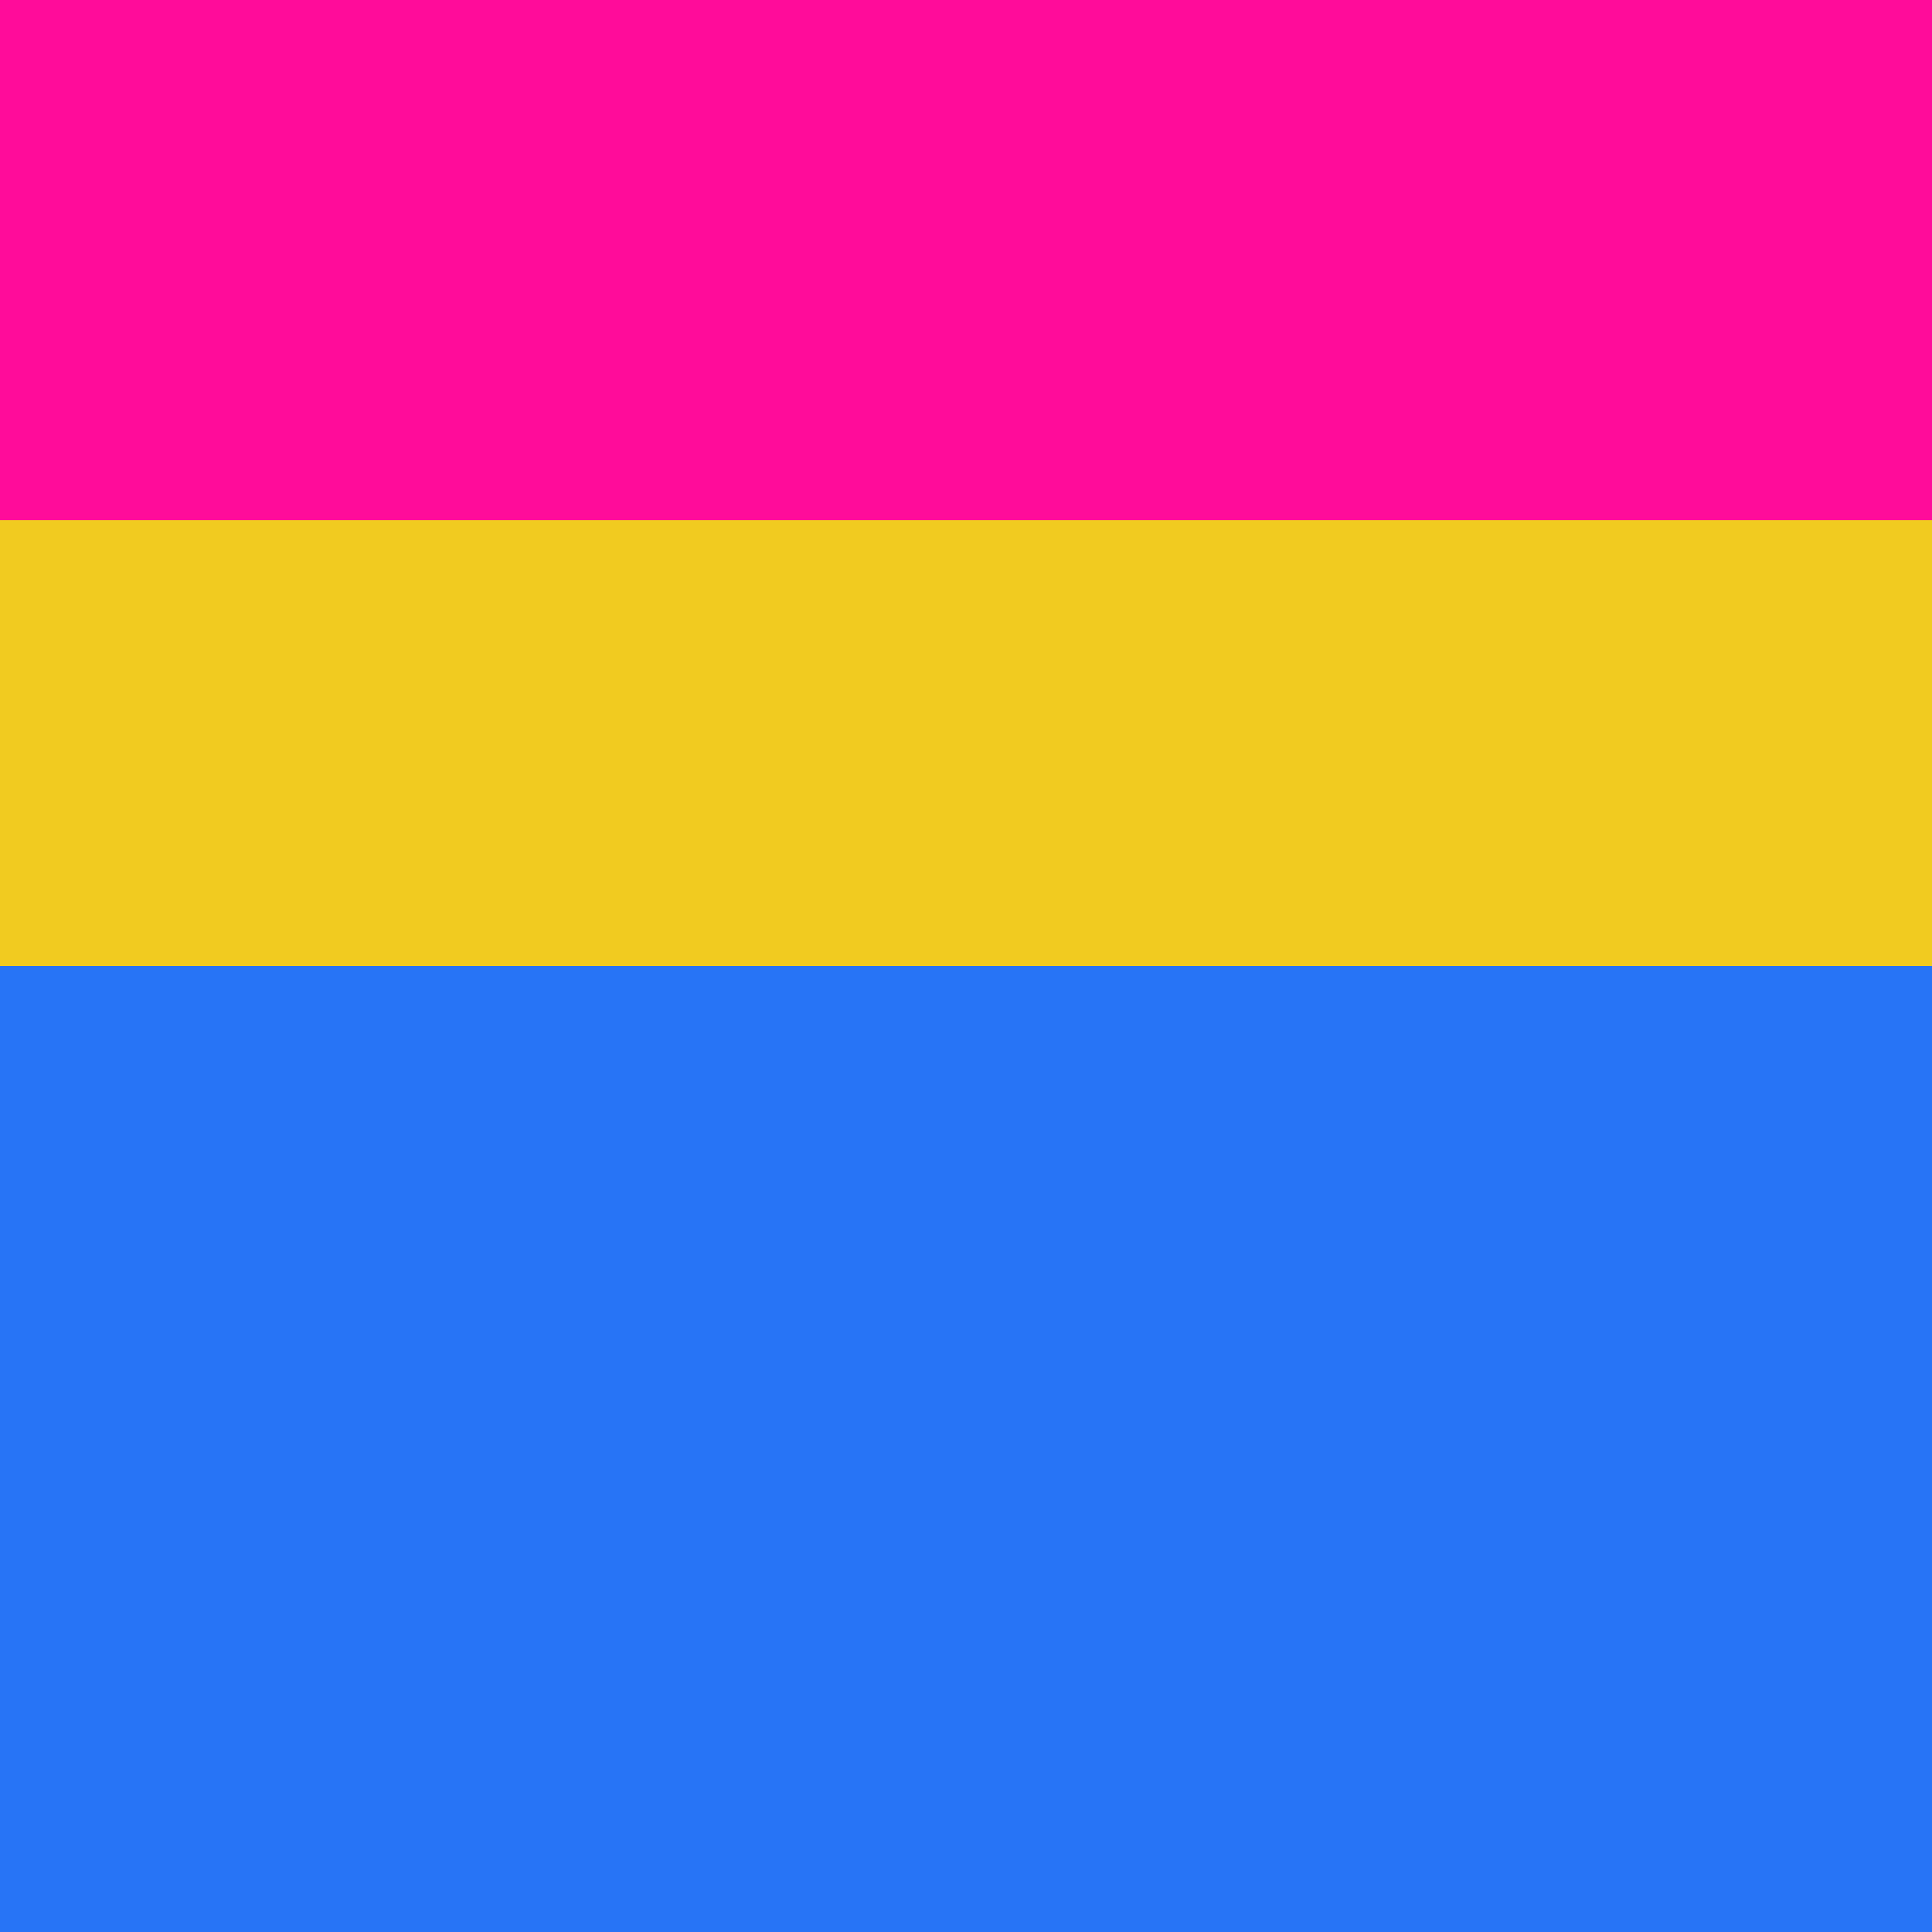 <svg width="26" height="26" viewBox="0 0 26 26" fill="none" xmlns="http://www.w3.org/2000/svg">
<g clip-path="url(#clip0)">
<rect width="26" height="26" fill="#F2CB20"/>
<rect x="-1.25" y="20.625" width="31.312" height="7.312" fill="#2874F7"/>
<path fill-rule="evenodd" clip-rule="evenodd" d="M-3.5 10.185H26.5V21.188H-3.5V10.185Z" fill="#2874F7"/>
<path fill-rule="evenodd" clip-rule="evenodd" d="M-3.5 -0.818H26.5V10.185H-3.5V-0.818Z" fill="#FF0C9A"/>
<path fill-rule="evenodd" clip-rule="evenodd" d="M-4 7H31V13H-4V7Z" fill="#F2CB20"/>
</g>
<defs>
<clipPath id="clip0">
<rect width="26" height="26" fill="white"/>
</clipPath>
</defs>
</svg>
